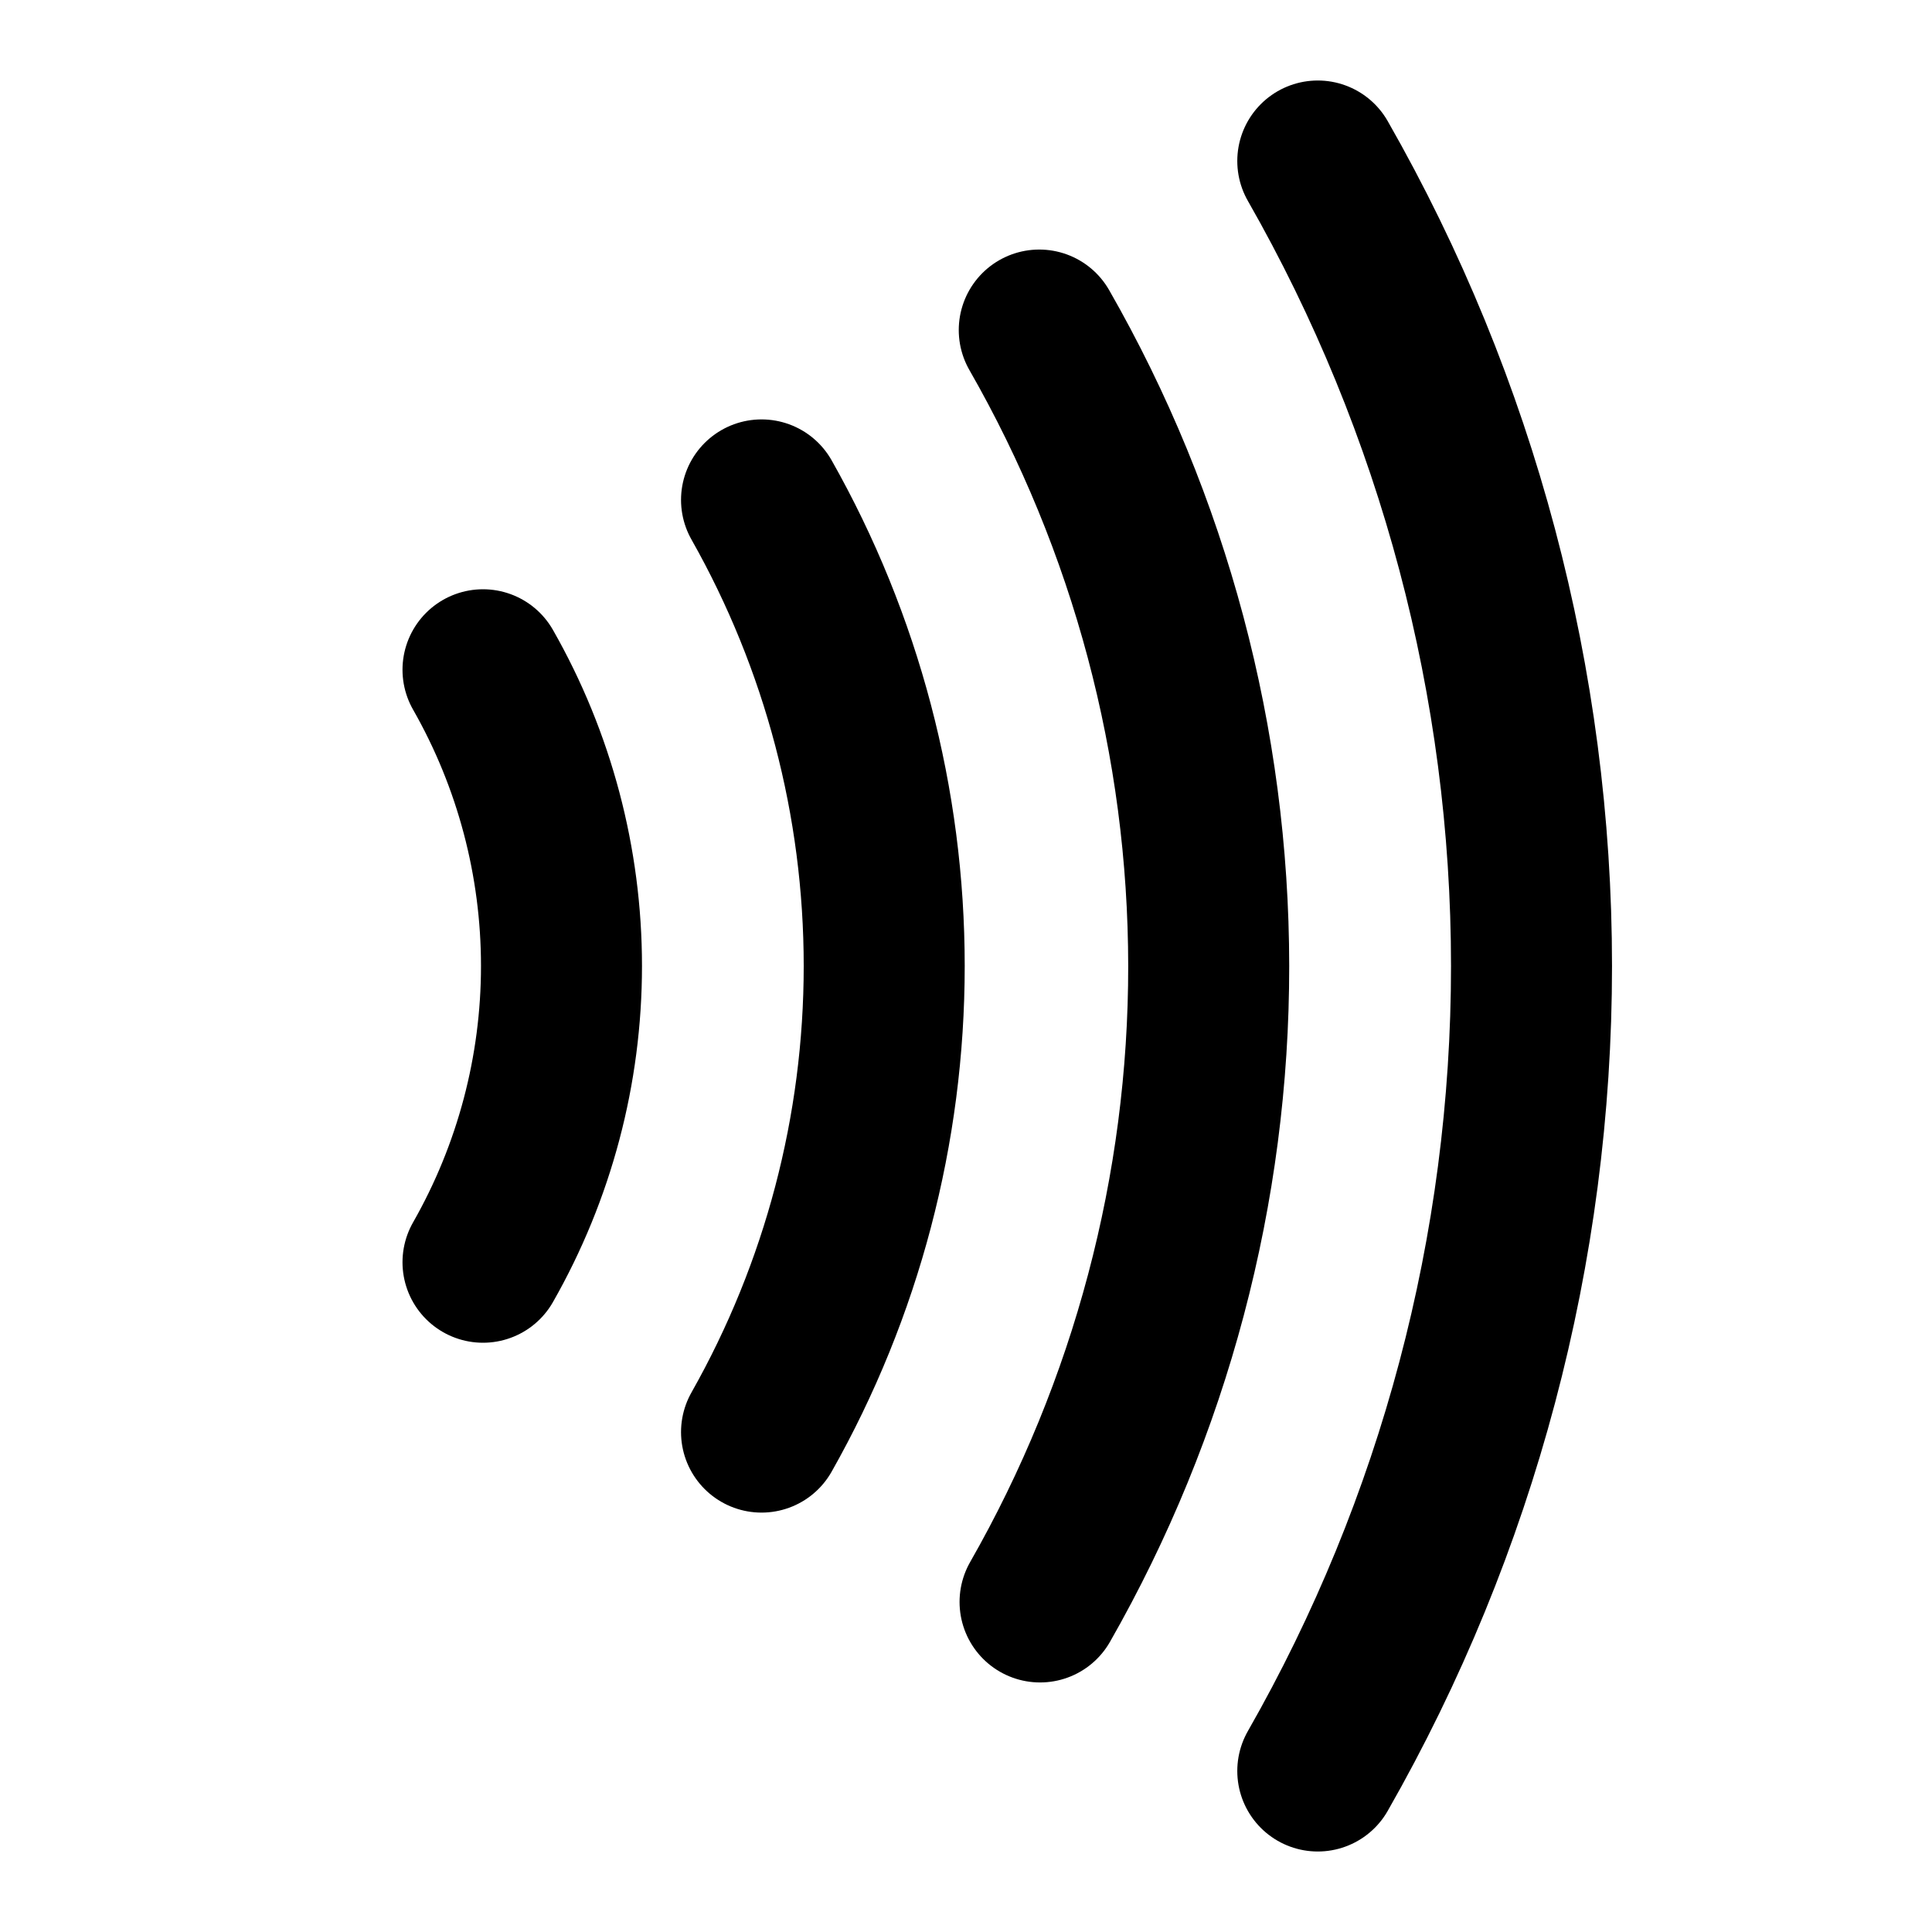 <svg width="24" height="24" viewBox="0 0 24 24" fill="none" xmlns="http://www.w3.org/2000/svg">
<path d="M6 8.32C6.639 9.441 6.975 10.709 6.975 12C6.975 13.291 6.639 14.559 6 15.68M9.46 6.21C10.459 7.976 10.984 9.971 10.984 12C10.984 14.029 10.459 16.024 9.46 17.79M12.91 4.1C14.288 6.505 15.013 9.227 15.015 11.999C15.017 14.77 14.294 17.494 12.92 19.9M16.37 2C18.11 5.046 19.025 8.492 19.025 12C19.025 15.508 18.11 18.954 16.37 22" stroke="black" stroke-width="2" stroke-linecap="round" stroke-linejoin="round"/>
</svg>
